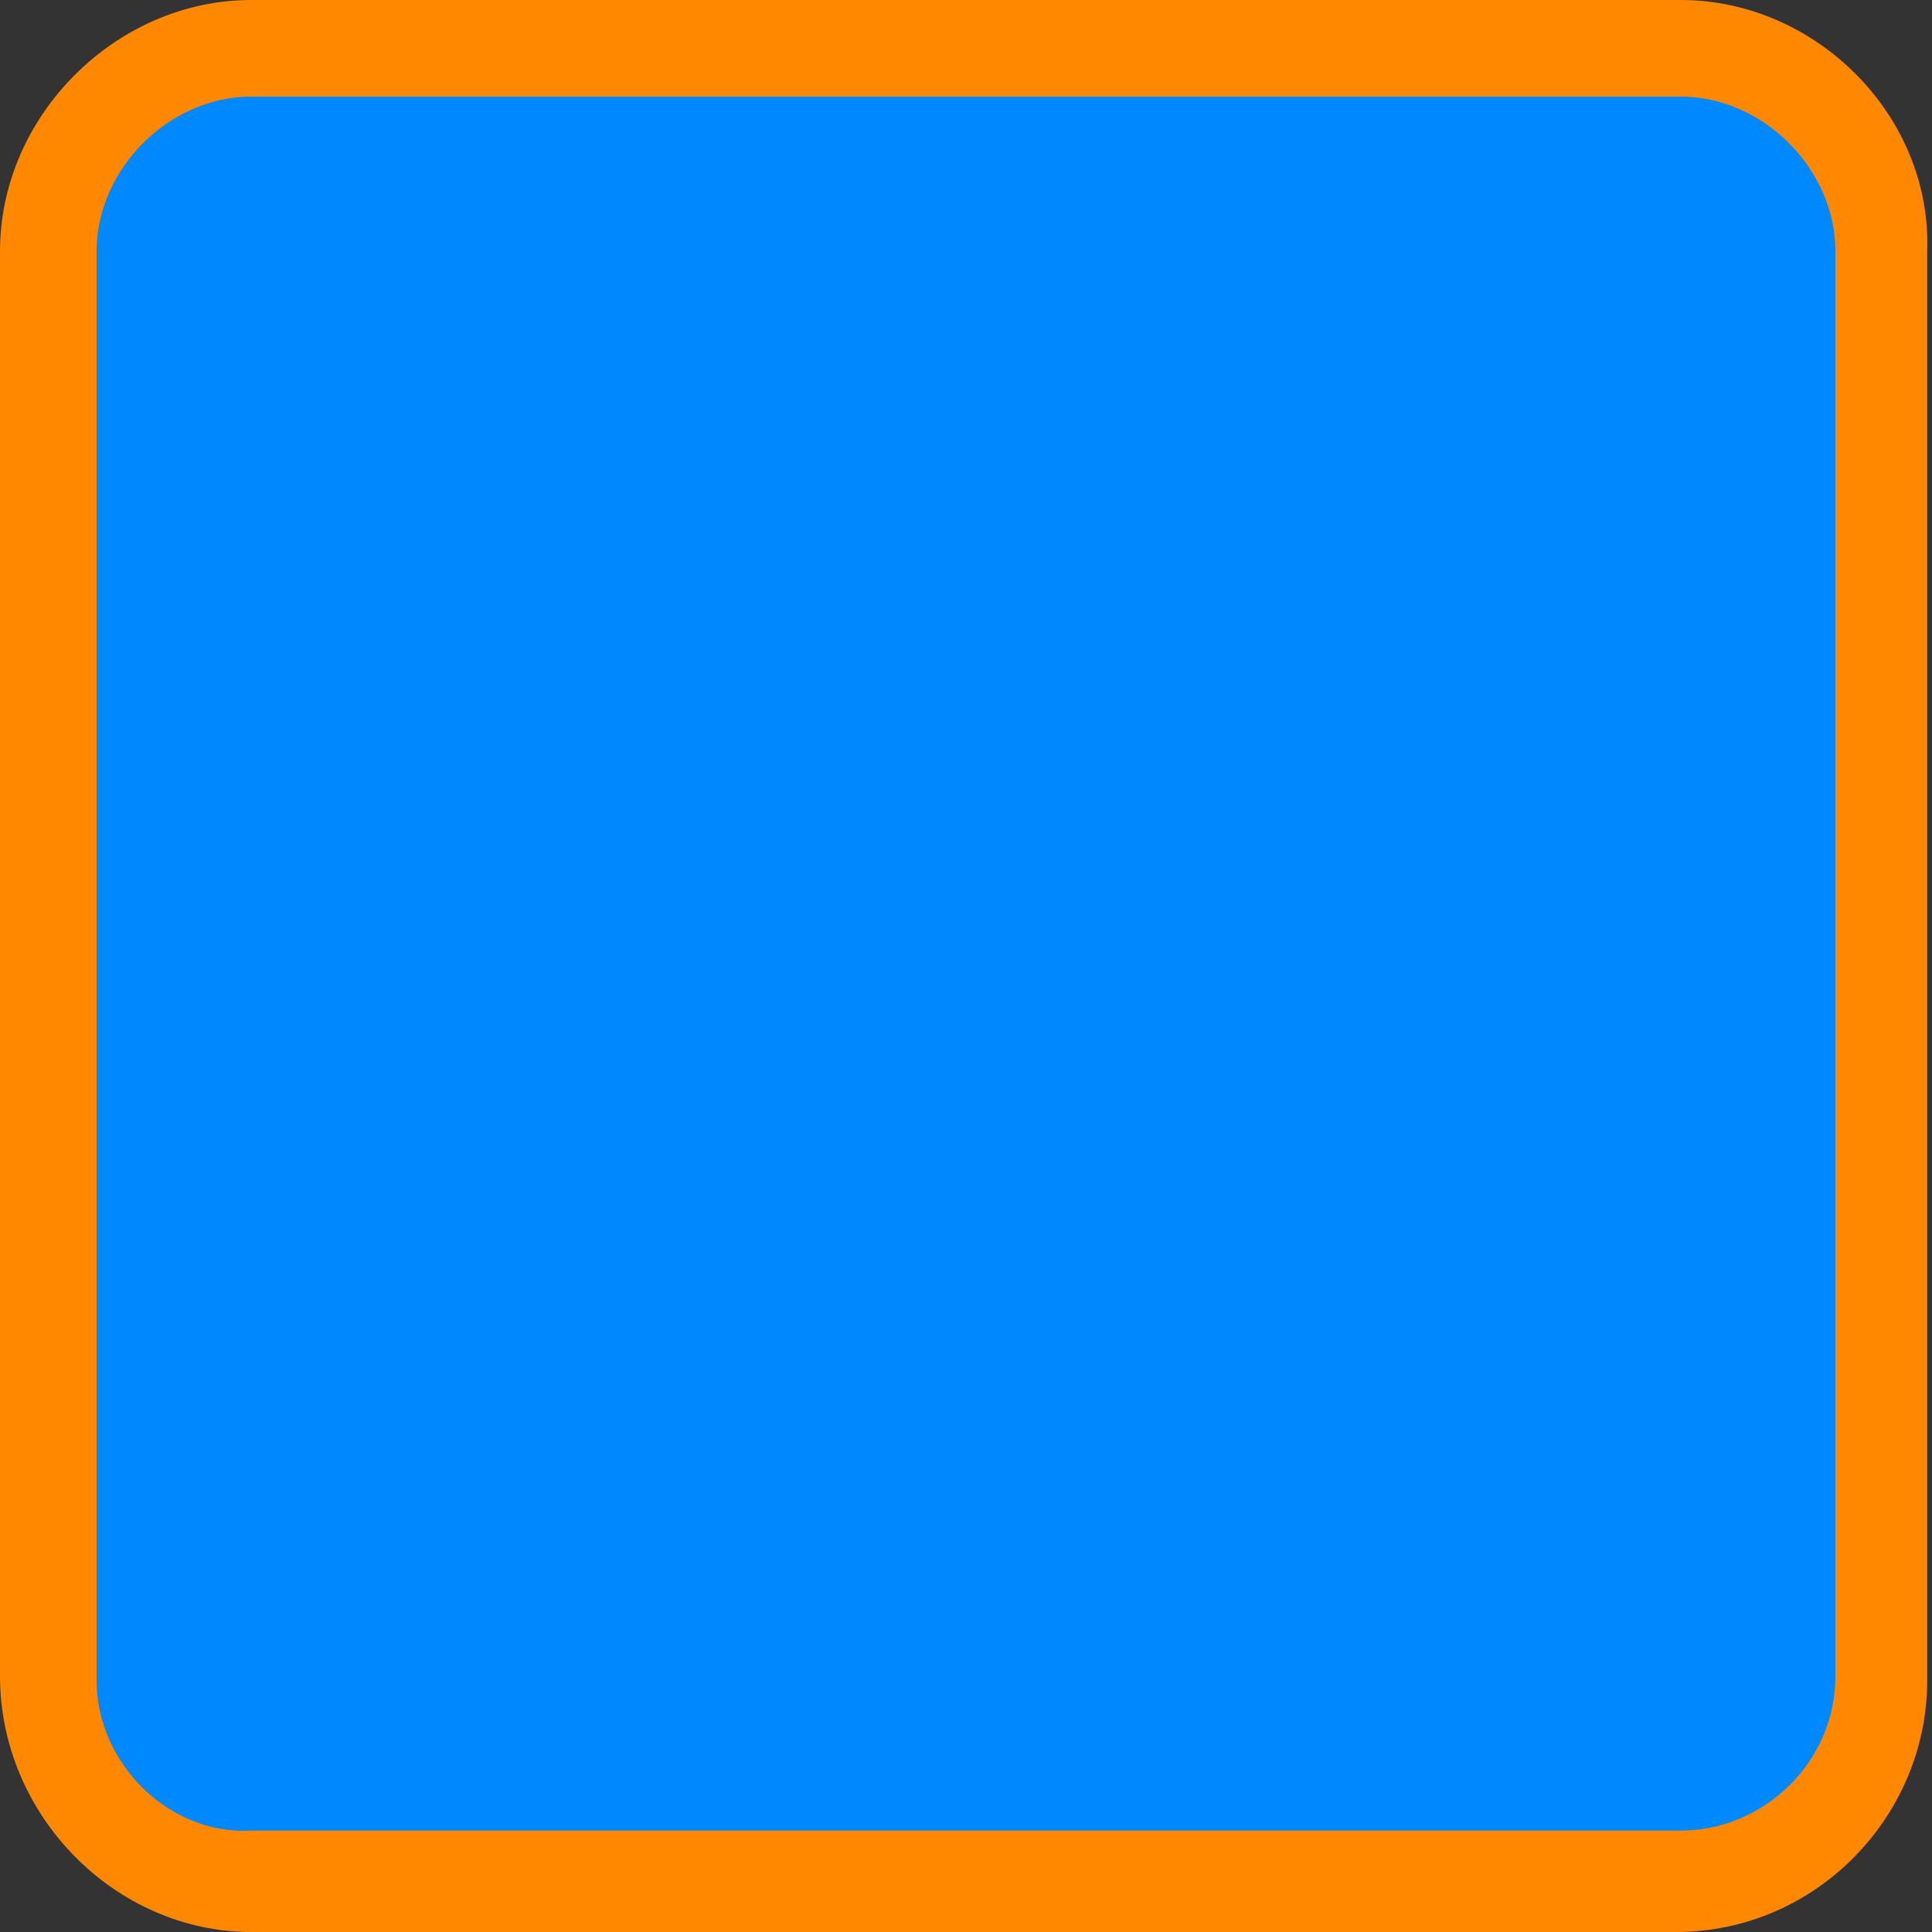 <?xml version="1.0" encoding="utf-8"?>
<!-- Generator: Adobe Illustrator 19.1.0, SVG Export Plug-In . SVG Version: 6.00 Build 0)  -->
<svg version="1.1" id="Layer_1" xmlns="http://www.w3.org/2000/svg" xmlns:xlink="http://www.w3.org/1999/xlink" x="0px" y="0px"
	 viewBox="0 0 40 40" style="enable-background:new 0 0 40 40;" xml:space="preserve">
<rect x="0" y="0" width="40" height="40" fill="#333333" stroke="none"/>
<style type="text/css">
	.st0{fill:#0088FF;}
	.st1{fill:#FF8800;}
	.st2{fill:#F0F0F0;}
	.st3{fill:#505050;}
</style>
<g>
	<path class="st0" d="M5.2,39C2.9,39,1,37.1,1,34.8V5.2C1,2.9,2.9,1,5.2,1h29.5C37.1,1,39,2.9,39,5.2v29.5c0,2.3-1.9,4.2-4.2,4.2
		H5.2z"/>
	<path class="st1" d="M34.8,2C36.5,2,38,3.5,38,5.2v29.5c0,1.8-1.5,3.2-3.2,3.2H5.2C3.5,38,2,36.5,2,34.8V5.2C2,3.5,3.5,2,5.2,2
		H34.8 M34.8,0H5.2C2.4,0,0,2.4,0,5.2v29.5C0,37.6,2.4,40,5.2,40h29.5c2.9,0,5.2-2.4,5.2-5.2V5.2C40,2.4,37.6,0,34.8,0L34.8,0z"/>
</g>
<g>
	<path class="st0" d="M45.2,39c-2.3,0-4.2-1.9-4.2-4.2V5.2C41,2.9,42.9,1,45.2,1h29.5C77.1,1,79,2.9,79,5.2v29.5
		c0,2.3-1.9,4.2-4.2,4.2H45.2z"/>
	<path class="st1" d="M74.8,2C76.5,2,78,3.5,78,5.2v29.5c0,1.8-1.5,3.2-3.2,3.2H45.2c-1.8,0-3.2-1.5-3.2-3.2V5.2
		C42,3.5,43.5,2,45.2,2H74.8 M74.8,0H45.2C42.4,0,40,2.4,40,5.2v29.5c0,2.9,2.4,5.2,5.2,5.2h29.5c2.9,0,5.2-2.4,5.2-5.2V5.2
		C80,2.4,77.6,0,74.8,0L74.8,0z"/>
</g>
<g>
	
		<rect x="47.2" y="16.5" transform="matrix(-0.707 0.707 -0.707 -0.707 122.189 -10.614)" class="st2" width="32.3" height="7"/>
	<path class="st3" d="M72.2,6.6l4.4,4.4L54.4,33.4l-4.4-4.4L72.2,6.6 M72.2,5.6L48.9,28.9l5.5,5.5l23.3-23.3L72.2,5.6L72.2,5.6z"/>
</g>
<g>
	<rect x="47.7" y="18" transform="matrix(-0.707 0.707 -0.707 -0.707 105.684 7.893)" class="st2" width="7" height="15.8"/>
	<path class="st3" d="M48.1,18.3l10.6,10.6l-4.4,4.4L43.7,22.7L48.1,18.3 M48.1,17.3l-5.5,5.5l11.7,11.7l5.5-5.5L48.1,17.3
		L48.1,17.3z"/>
</g>
<rect x="54.1" y="21.8" transform="matrix(-0.707 -0.707 0.707 -0.707 79.334 84.932)" class="st2" width="6.3" height="8.5"/>
</svg>

